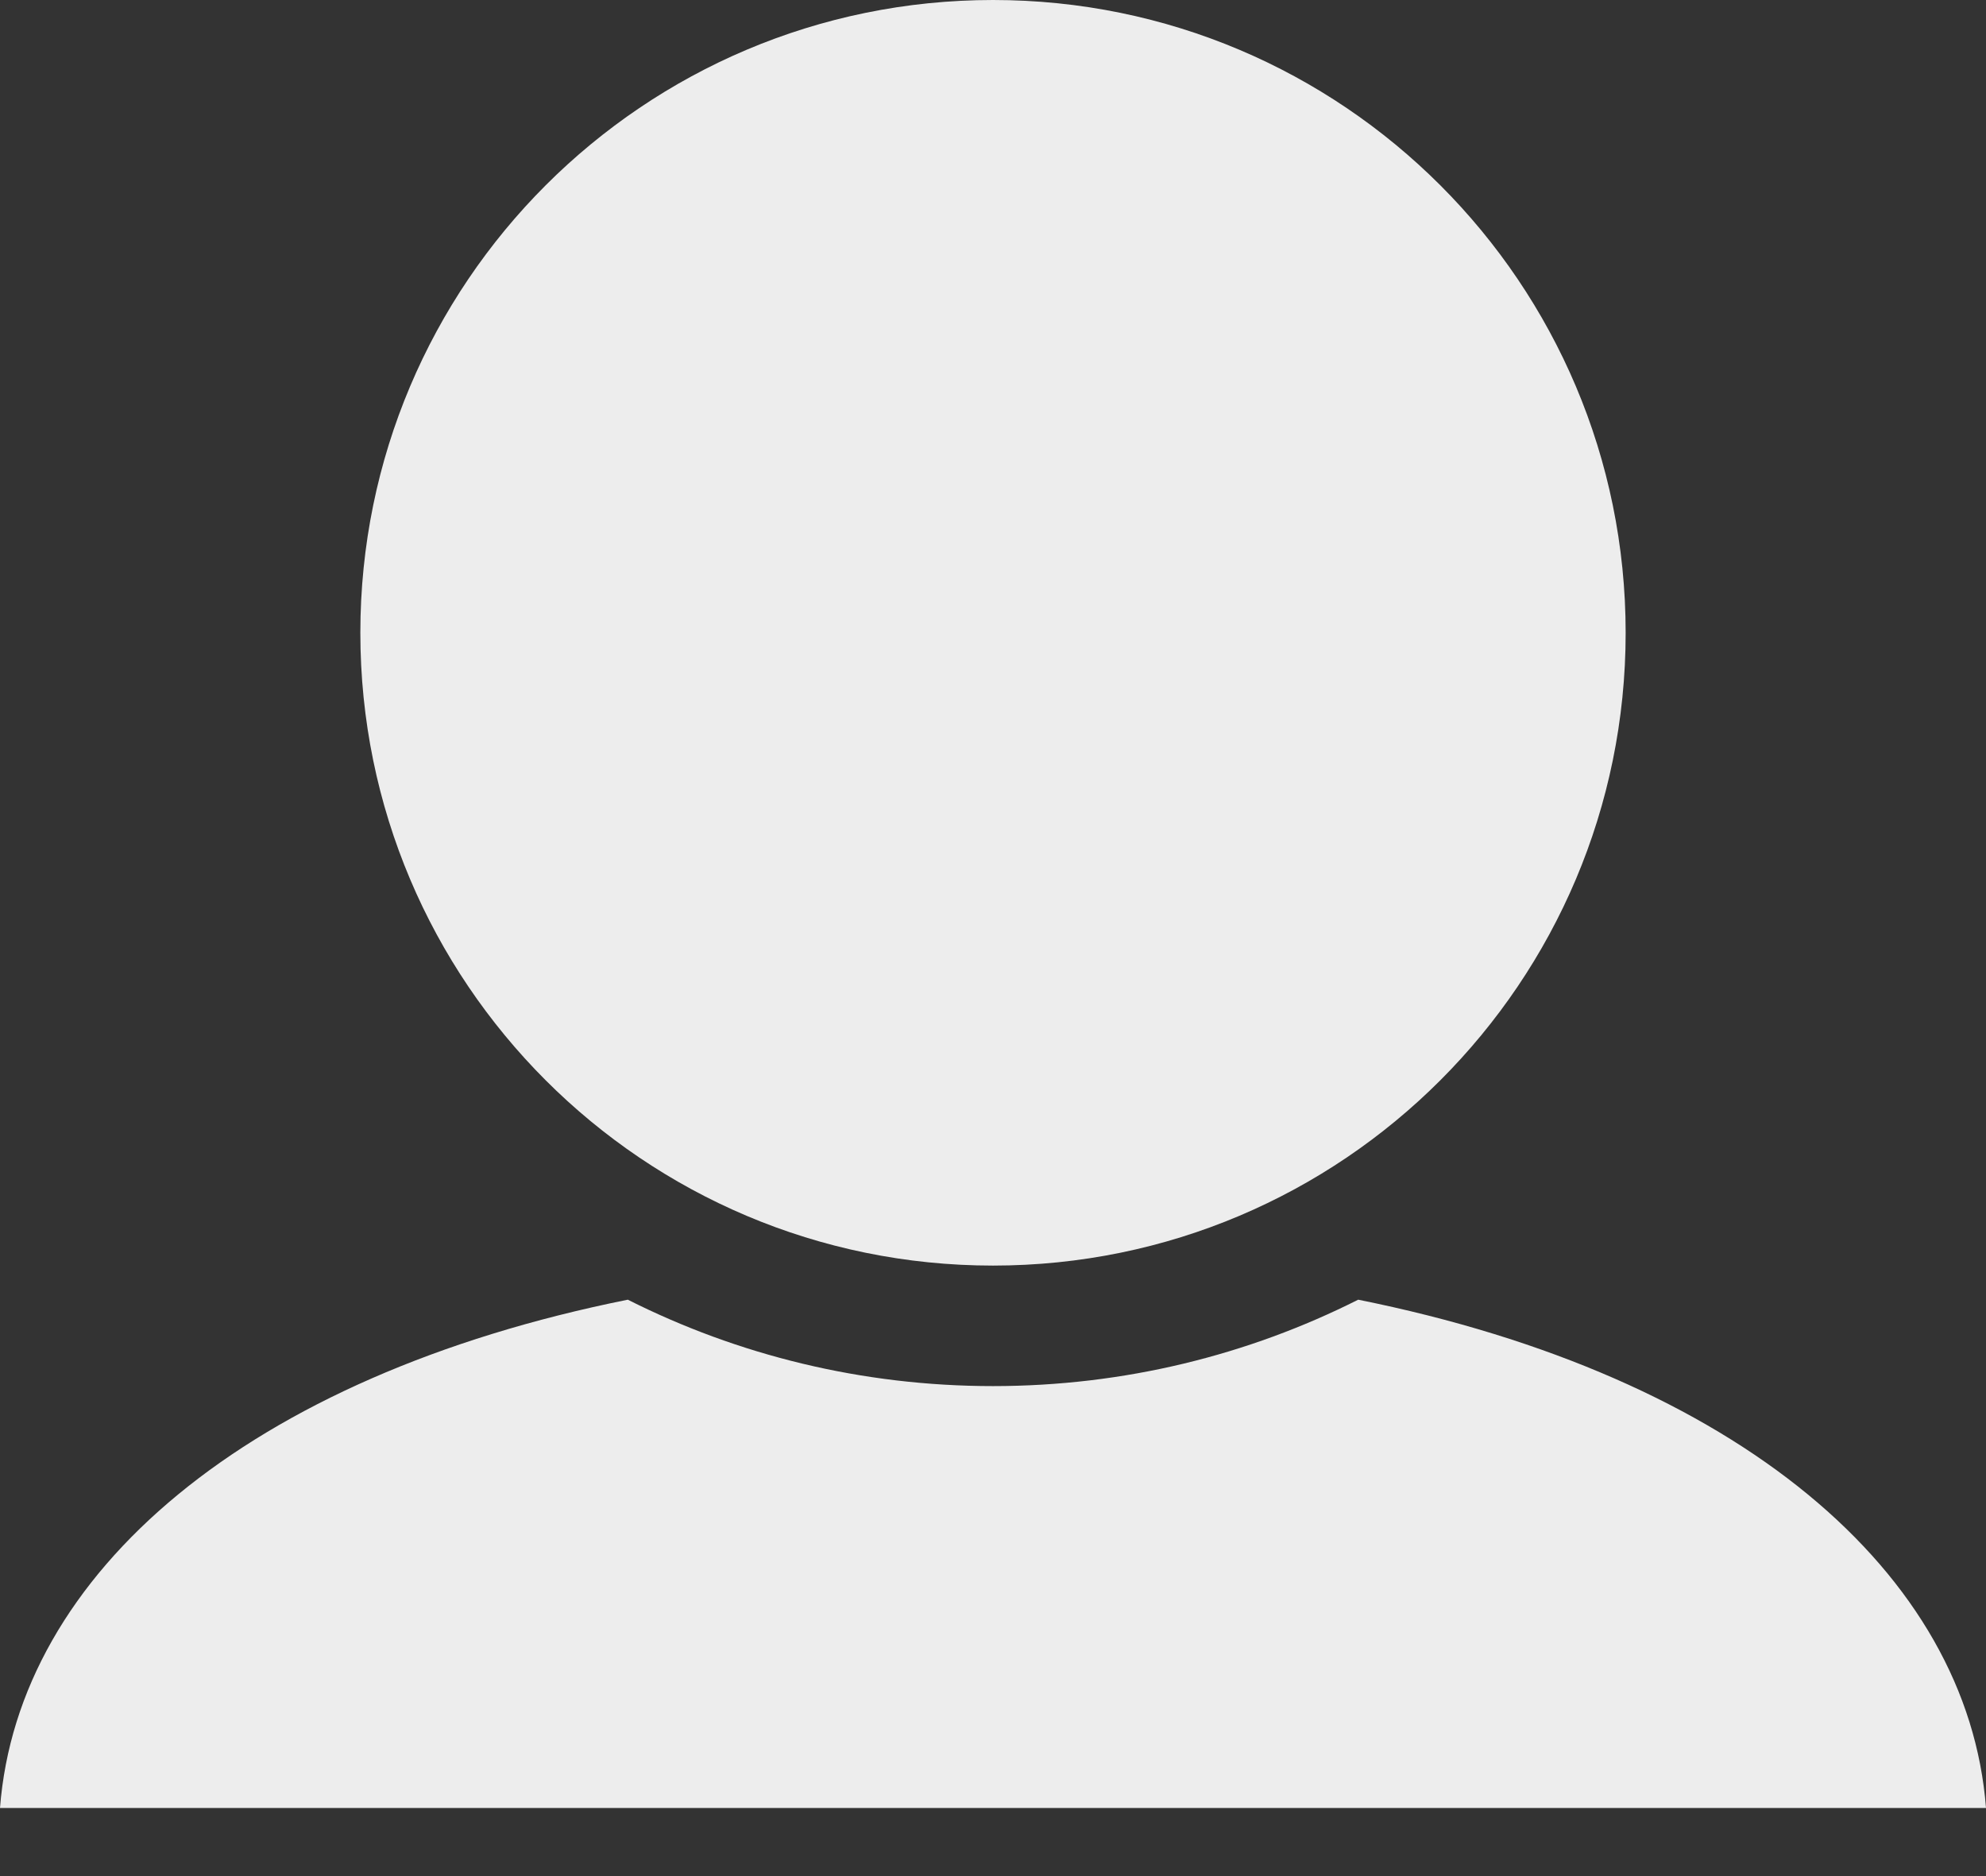 <?xml version="1.0" encoding="UTF-8" standalone="no"?>
<svg width="18px" height="17px" viewBox="0 0 18 17" version="1.1" xmlns="http://www.w3.org/2000/svg" xmlns:xlink="http://www.w3.org/1999/xlink" xmlns:sketch="http://www.bohemiancoding.com/sketch/ns">
    <rect x="0" y="0" width="18" height="17" fill="#333333" stroke="none"/>
    <!-- Generator: Sketch 3.4.4 (17249) - http://www.bohemiancoding.com/sketch -->
    <title>Oval 8</title>
    <desc>Created with Sketch.</desc>
    <defs></defs>
    <g id="Page-1" stroke="none" stroke-width="1" fill="none" fill-rule="evenodd" sketch:type="MSPage">
        <g id="Desktop-HD" sketch:type="MSArtboardGroup" transform="translate(-91, -44)" fill="#EDEDED">
            <path d="M103.31,55.777 C106.758,56.47 108.836,58.257 109,60.383 L91,60.383 C91.164,58.257 93.242,56.47 96.69,55.777 C97.685,56.278 98.81,56.56 100,56.56 C101.19,56.56 102.315,56.278 103.31,55.777 Z M100,55.468 C103.167,55.468 105.734,52.901 105.734,49.734 C105.734,46.567 103.167,44 100,44 C96.833,44 94.266,46.567 94.266,49.734 C94.266,52.901 96.833,55.468 100,55.468 Z" id="Oval-8" sketch:type="MSShapeGroup"></path>
        </g>
    </g>
</svg>